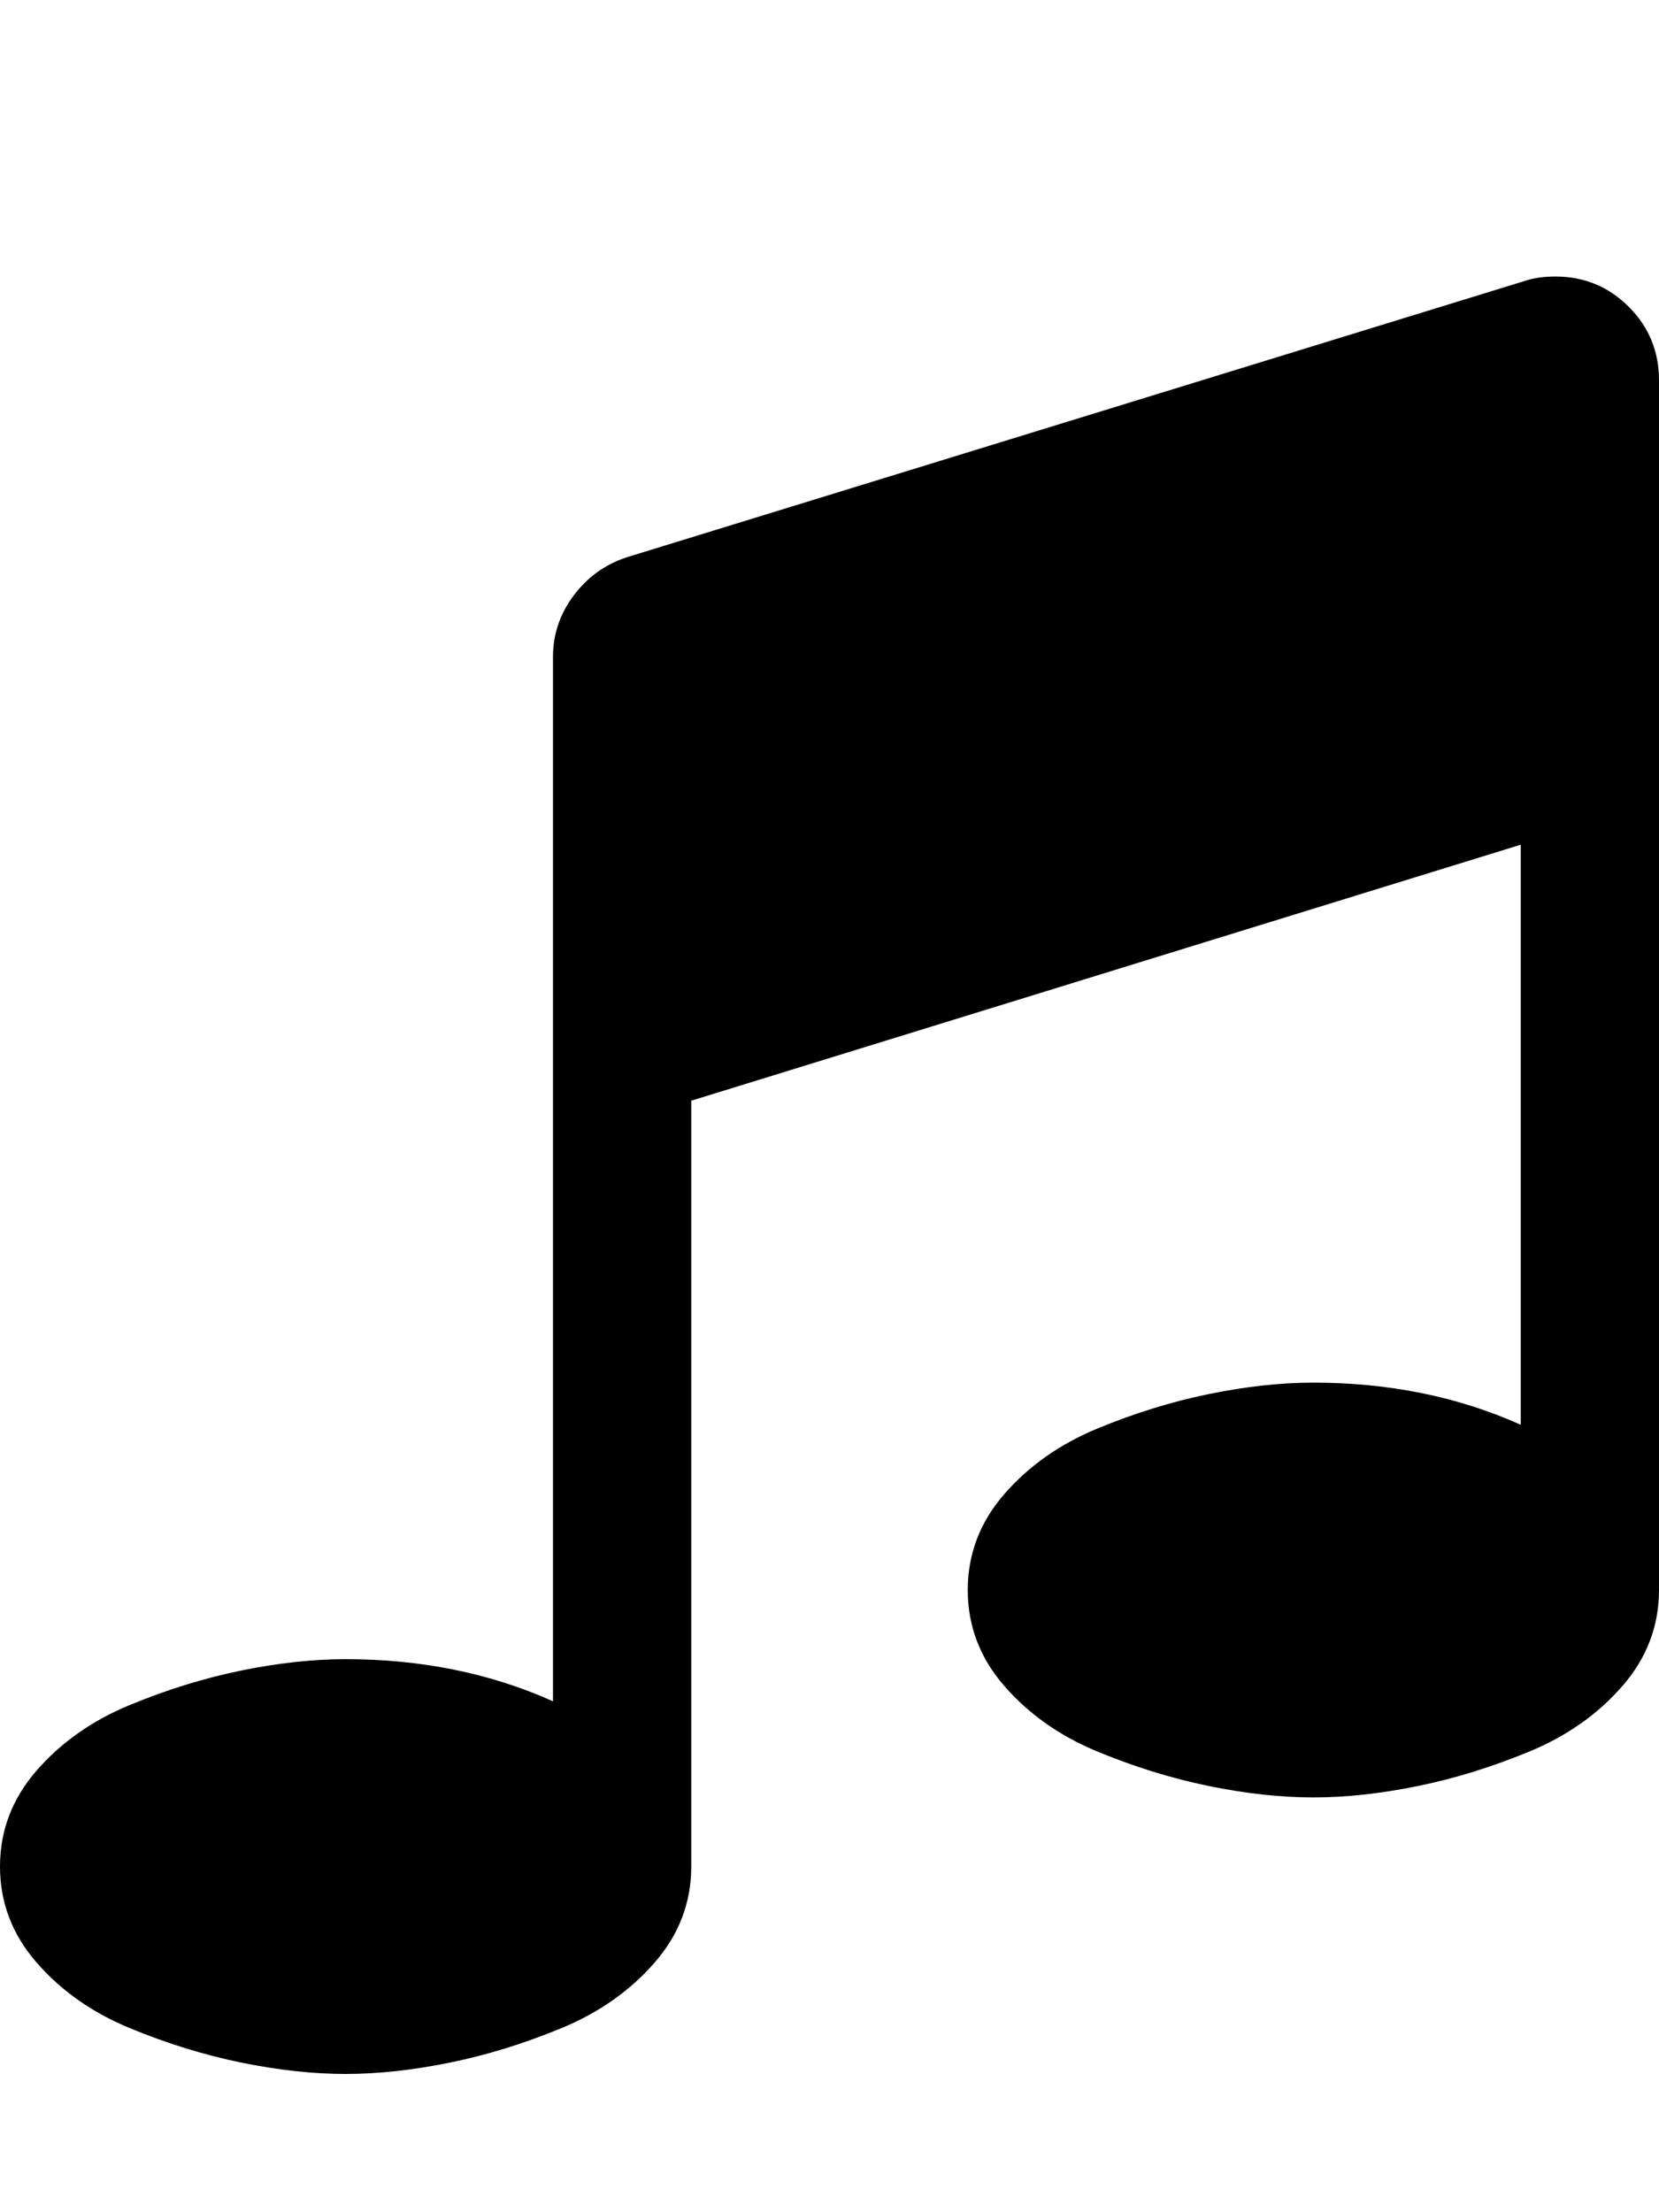 <?xml version="1.0" ?><svg contentScriptType="text/ecmascript" contentStyleType="text/css" enable-background="new 0 0 2048 2048" height="2048px" id="Layer_1" preserveAspectRatio="xMidYMid meet" version="1.1" viewBox="0.0 0 1536.0 2048" width="1536.0px" xml:space="preserve" xmlns="http://www.w3.org/2000/svg" xmlns:xlink="http://www.w3.org/1999/xlink" zoomAndPan="magnify"><path d="M1536,352v1120c0,33.333-11.333,63-34,89s-51.333,46.167-86,60.5s-69.167,25-103.5,32S1246,1664,1216,1664  s-62.167-3.5-96.5-10.5s-68.833-17.667-103.5-32c-34.667-14.333-63.333-34.5-86-60.5s-34-55.667-34-89s11.333-63,34-89  s51.333-46.167,86-60.5c34.667-14.333,69.167-25,103.5-32s66.5-10.5,96.5-10.5c70,0,134,13,192,39V782l-768,237v709  c0,33.333-11.333,63-34,89s-51.333,46.167-86,60.5s-69.167,25-103.5,32S350,1920,320,1920s-62.167-3.5-96.5-10.5  s-68.833-17.667-103.5-32S56.667,1843,34,1817s-34-55.667-34-89s11.333-63,34-89s51.333-46.167,86-60.5s69.167-25,103.5-32  S290,1536,320,1536c70,0,134,13,192,39V608c0-20.667,6.333-39.5,19-56.5s29-28.833,49-35.5l832-256c8-2.667,17.333-4,28-4  c26.667,0,49.333,9.333,68,28S1536,325.333,1536,352z"/></svg>